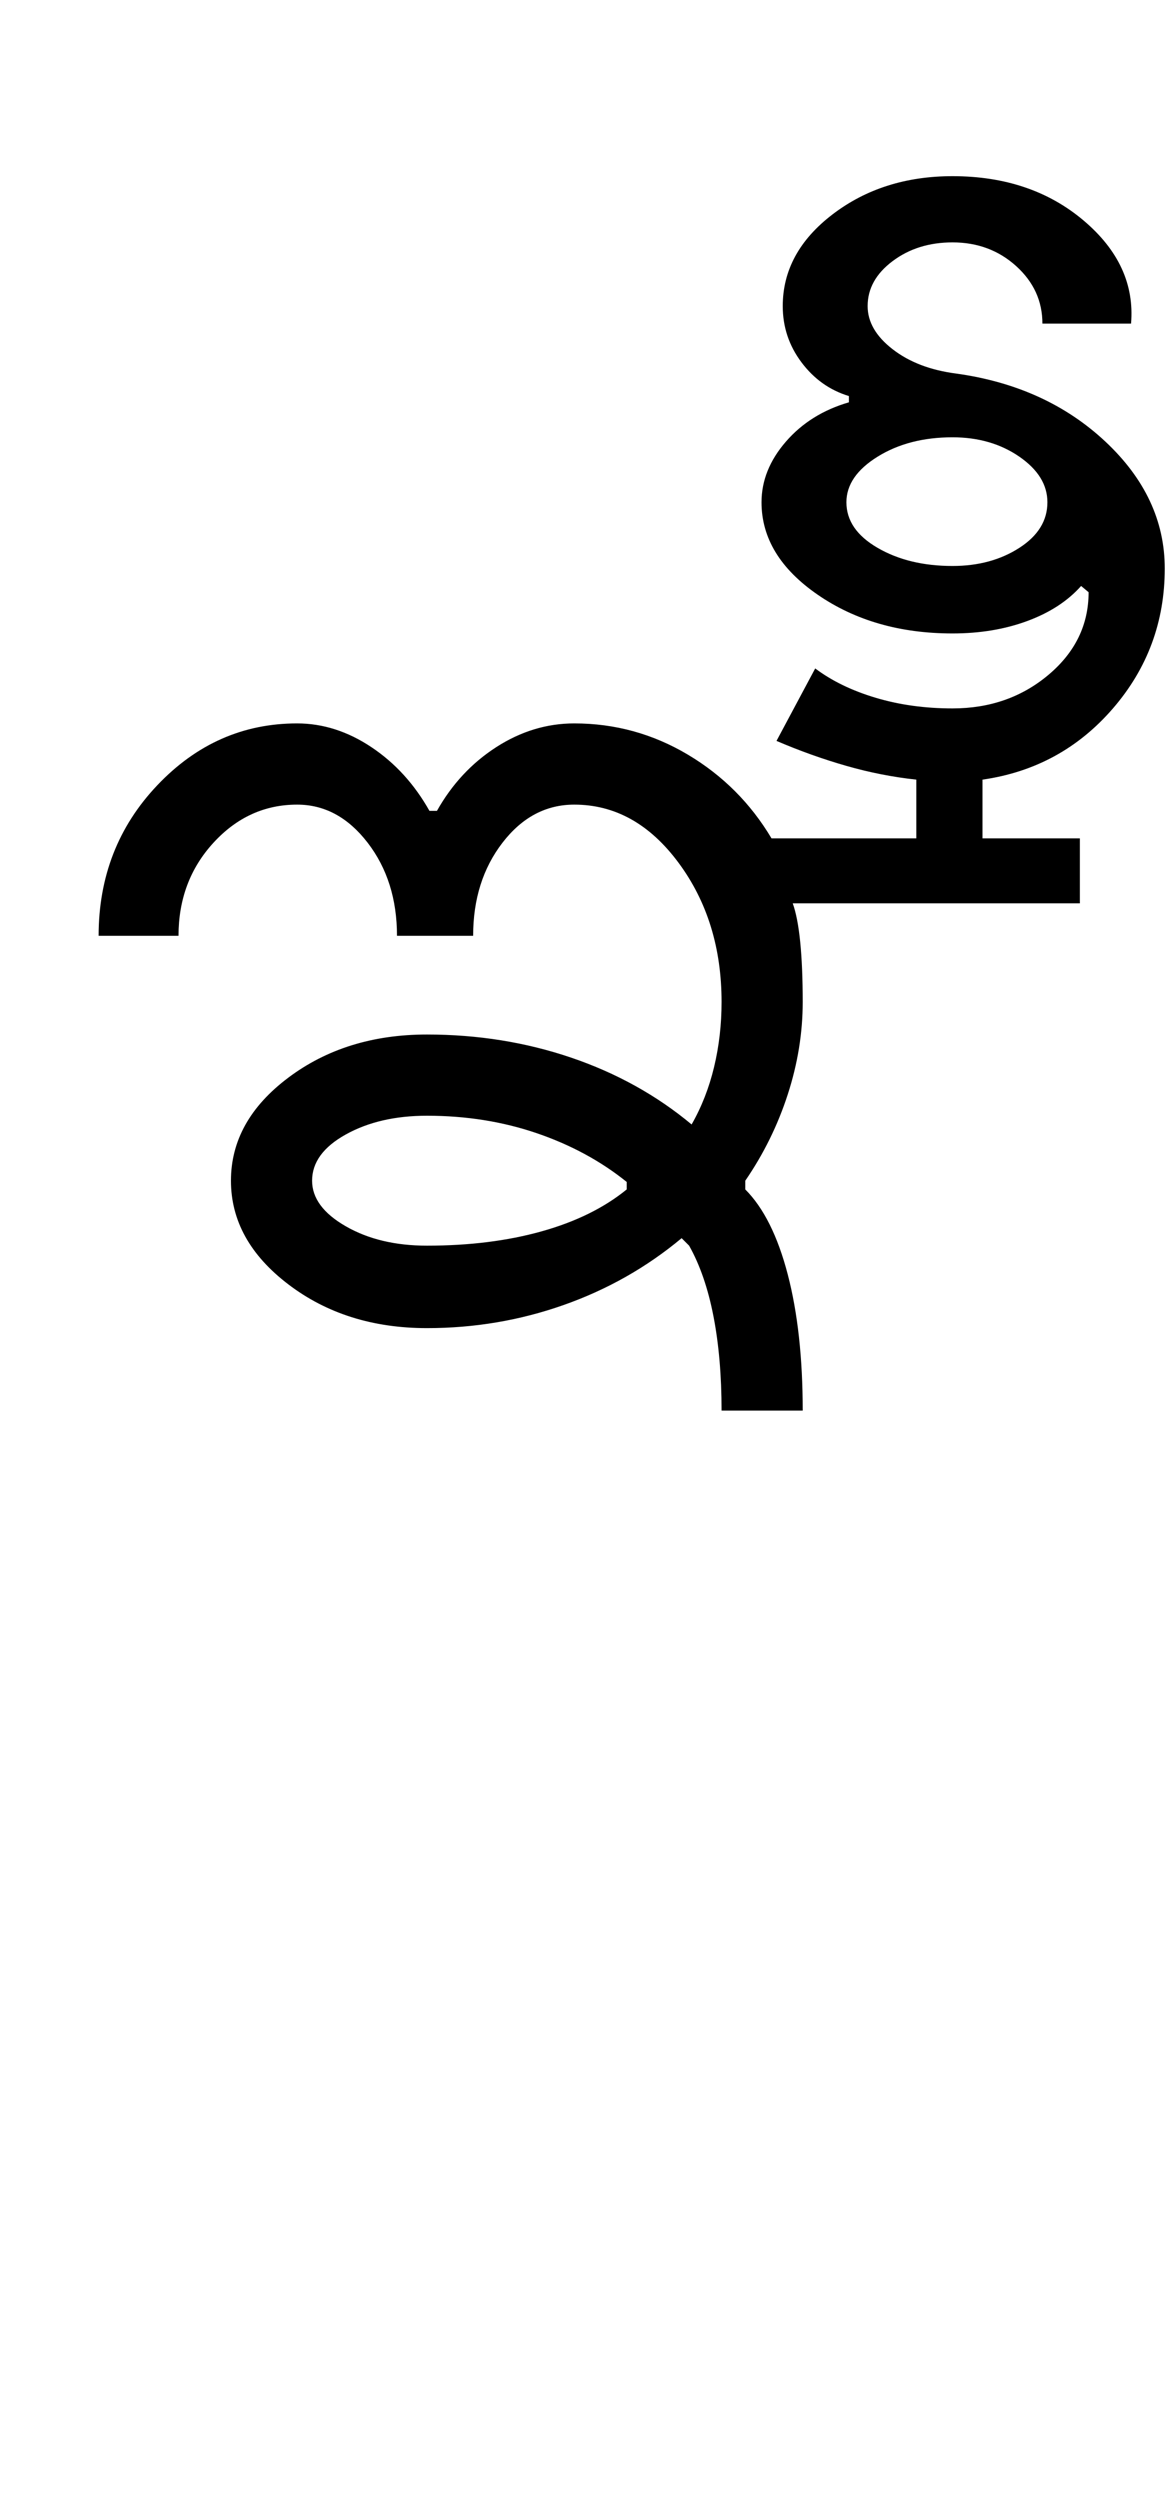 <?xml version="1.0" encoding="UTF-8"?>
<svg xmlns="http://www.w3.org/2000/svg" xmlns:xlink="http://www.w3.org/1999/xlink" width="234.5pt" height="500.25pt" viewBox="0 0 234.5 500.25" version="1.1">
<defs>
<g>
<symbol overflow="visible" id="glyph0-0">
<path style="stroke:none;" d="M 8.5 0 L 8.5 -170.5 L 76.5 -170.5 L 76.5 0 Z M 17 -8.5 L 68 -8.5 L 68 -162 L 17 -162 Z M 17 -8.5 "/>
</symbol>
<symbol overflow="visible" id="glyph0-1">
<path style="stroke:none;" d="M 3.75 -78.5 C 3.75 -90.332 7.664 -100.375 15.5 -108.625 C 23.332 -116.875 32.664 -121 43.5 -121 C 48.664 -121 53.625 -119.414 58.375 -116.25 C 63.125 -113.082 67 -108.832 70 -103.5 L 71.5 -103.5 C 74.5 -108.832 78.457 -113.082 83.375 -116.25 C 88.289 -119.414 93.5 -121 99 -121 C 107.164 -121 114.75 -118.914 121.75 -114.75 C 128.75 -110.582 134.332 -105 138.5 -98 L 167.5 -98 L 167.5 -109.75 C 162.832 -110.25 158.164 -111.164 153.5 -112.5 C 148.832 -113.832 144.164 -115.5 139.5 -117.5 L 147.25 -132 C 150.582 -129.5 154.625 -127.539 159.375 -126.125 C 164.125 -124.707 169.25 -124 174.75 -124 C 182.25 -124 188.664 -126.25 194 -130.75 C 199.332 -135.25 202 -140.75 202 -147.25 L 200.5 -148.5 C 197.832 -145.5 194.25 -143.164 189.75 -141.5 C 185.25 -139.832 180.25 -139 174.75 -139 C 164.25 -139 155.25 -141.582 147.75 -146.75 C 140.25 -151.914 136.5 -158.082 136.5 -165.25 C 136.5 -169.582 138.125 -173.625 141.375 -177.375 C 144.625 -181.125 148.832 -183.75 154 -185.25 L 154 -186.5 C 150.164 -187.664 147 -189.914 144.5 -193.25 C 142 -196.582 140.75 -200.332 140.75 -204.5 C 140.75 -211.664 144.082 -217.789 150.75 -222.875 C 157.414 -227.957 165.414 -230.5 174.75 -230.5 C 185.25 -230.5 194 -227.539 201 -221.625 C 208 -215.707 211.164 -208.832 210.5 -201 L 192.75 -201 C 192.75 -205.5 191 -209.332 187.5 -212.5 C 184 -215.664 179.75 -217.25 174.75 -217.25 C 170.082 -217.25 166.082 -216 162.75 -213.5 C 159.414 -211 157.75 -208 157.75 -204.5 C 157.75 -201.332 159.414 -198.457 162.75 -195.875 C 166.082 -193.289 170.332 -191.664 175.5 -191 C 187.5 -189.332 197.457 -184.789 205.375 -177.375 C 213.289 -169.957 217.25 -161.5 217.25 -152 C 217.25 -141.332 213.789 -132 206.875 -124 C 199.957 -116 191.25 -111.25 180.75 -109.75 L 180.75 -98 L 200.25 -98 L 200.25 -85 L 142.75 -85 C 143.414 -83.164 143.914 -80.582 144.25 -77.25 C 144.582 -73.914 144.75 -69.914 144.75 -65.25 C 144.75 -59.082 143.75 -52.914 141.75 -46.75 C 139.75 -40.582 136.914 -34.832 133.25 -29.5 L 133.25 -27.75 C 136.914 -24.082 139.75 -18.414 141.75 -10.75 C 143.75 -3.082 144.75 6 144.75 16.5 L 128.5 16.5 C 128.5 9.5 127.957 3.207 126.875 -2.375 C 125.789 -7.957 124.164 -12.664 122 -16.5 L 120.5 -18 C 113.5 -12.164 105.625 -7.707 96.875 -4.625 C 88.125 -1.539 79 0 69.5 0 C 58.664 0 49.414 -2.914 41.75 -8.75 C 34.082 -14.582 30.25 -21.5 30.25 -29.5 C 30.25 -37.5 34.082 -44.375 41.75 -50.125 C 49.414 -55.875 58.664 -58.75 69.5 -58.75 C 79.664 -58.75 89.289 -57.207 98.375 -54.125 C 107.457 -51.039 115.5 -46.582 122.5 -40.75 C 124.5 -44.25 126 -48.082 127 -52.25 C 128 -56.414 128.5 -60.75 128.5 -65.25 C 128.5 -76.082 125.625 -85.375 119.875 -93.125 C 114.125 -100.875 107.164 -104.75 99 -104.75 C 93.332 -104.75 88.539 -102.207 84.625 -97.125 C 80.707 -92.039 78.75 -85.832 78.75 -78.5 L 63.5 -78.5 C 63.5 -85.832 61.539 -92.039 57.625 -97.125 C 53.707 -102.207 49 -104.75 43.5 -104.75 C 37 -104.75 31.414 -102.207 26.75 -97.125 C 22.082 -92.039 19.75 -85.832 19.75 -78.5 Z M 46.5 -29.5 C 46.5 -26 48.75 -22.957 53.25 -20.375 C 57.75 -17.789 63.164 -16.5 69.5 -16.5 C 78 -16.5 85.664 -17.457 92.5 -19.375 C 99.332 -21.289 105 -24.082 109.5 -27.75 L 109.5 -29.25 C 104.332 -33.414 98.332 -36.664 91.5 -39 C 84.664 -41.332 77.332 -42.5 69.5 -42.5 C 63.164 -42.5 57.75 -41.25 53.25 -38.75 C 48.75 -36.25 46.5 -33.164 46.5 -29.5 Z M 153.5 -165.25 C 153.5 -161.582 155.582 -158.539 159.75 -156.125 C 163.914 -153.707 168.914 -152.5 174.75 -152.5 C 179.914 -152.5 184.375 -153.707 188.125 -156.125 C 191.875 -158.539 193.75 -161.582 193.75 -165.25 C 193.75 -168.75 191.875 -171.789 188.125 -174.375 C 184.375 -176.957 179.914 -178.25 174.75 -178.25 C 168.914 -178.25 163.914 -176.957 159.75 -174.375 C 155.582 -171.789 153.5 -168.75 153.5 -165.25 Z M 153.5 -165.25 "/>
</symbol>
</g>
</defs>
<g id="surface1">
<rect x="0" y="0" width="234.5" height="500.25" style="fill:rgb(100%,100%,100%);fill-opacity:1;stroke:none;"/>
<g style="fill:rgb(0%,0%,0%);fill-opacity:1;">
  <use xlink:href="#glyph0-1" x="16" y="265.75"/>
</g>
</g>
</svg>
